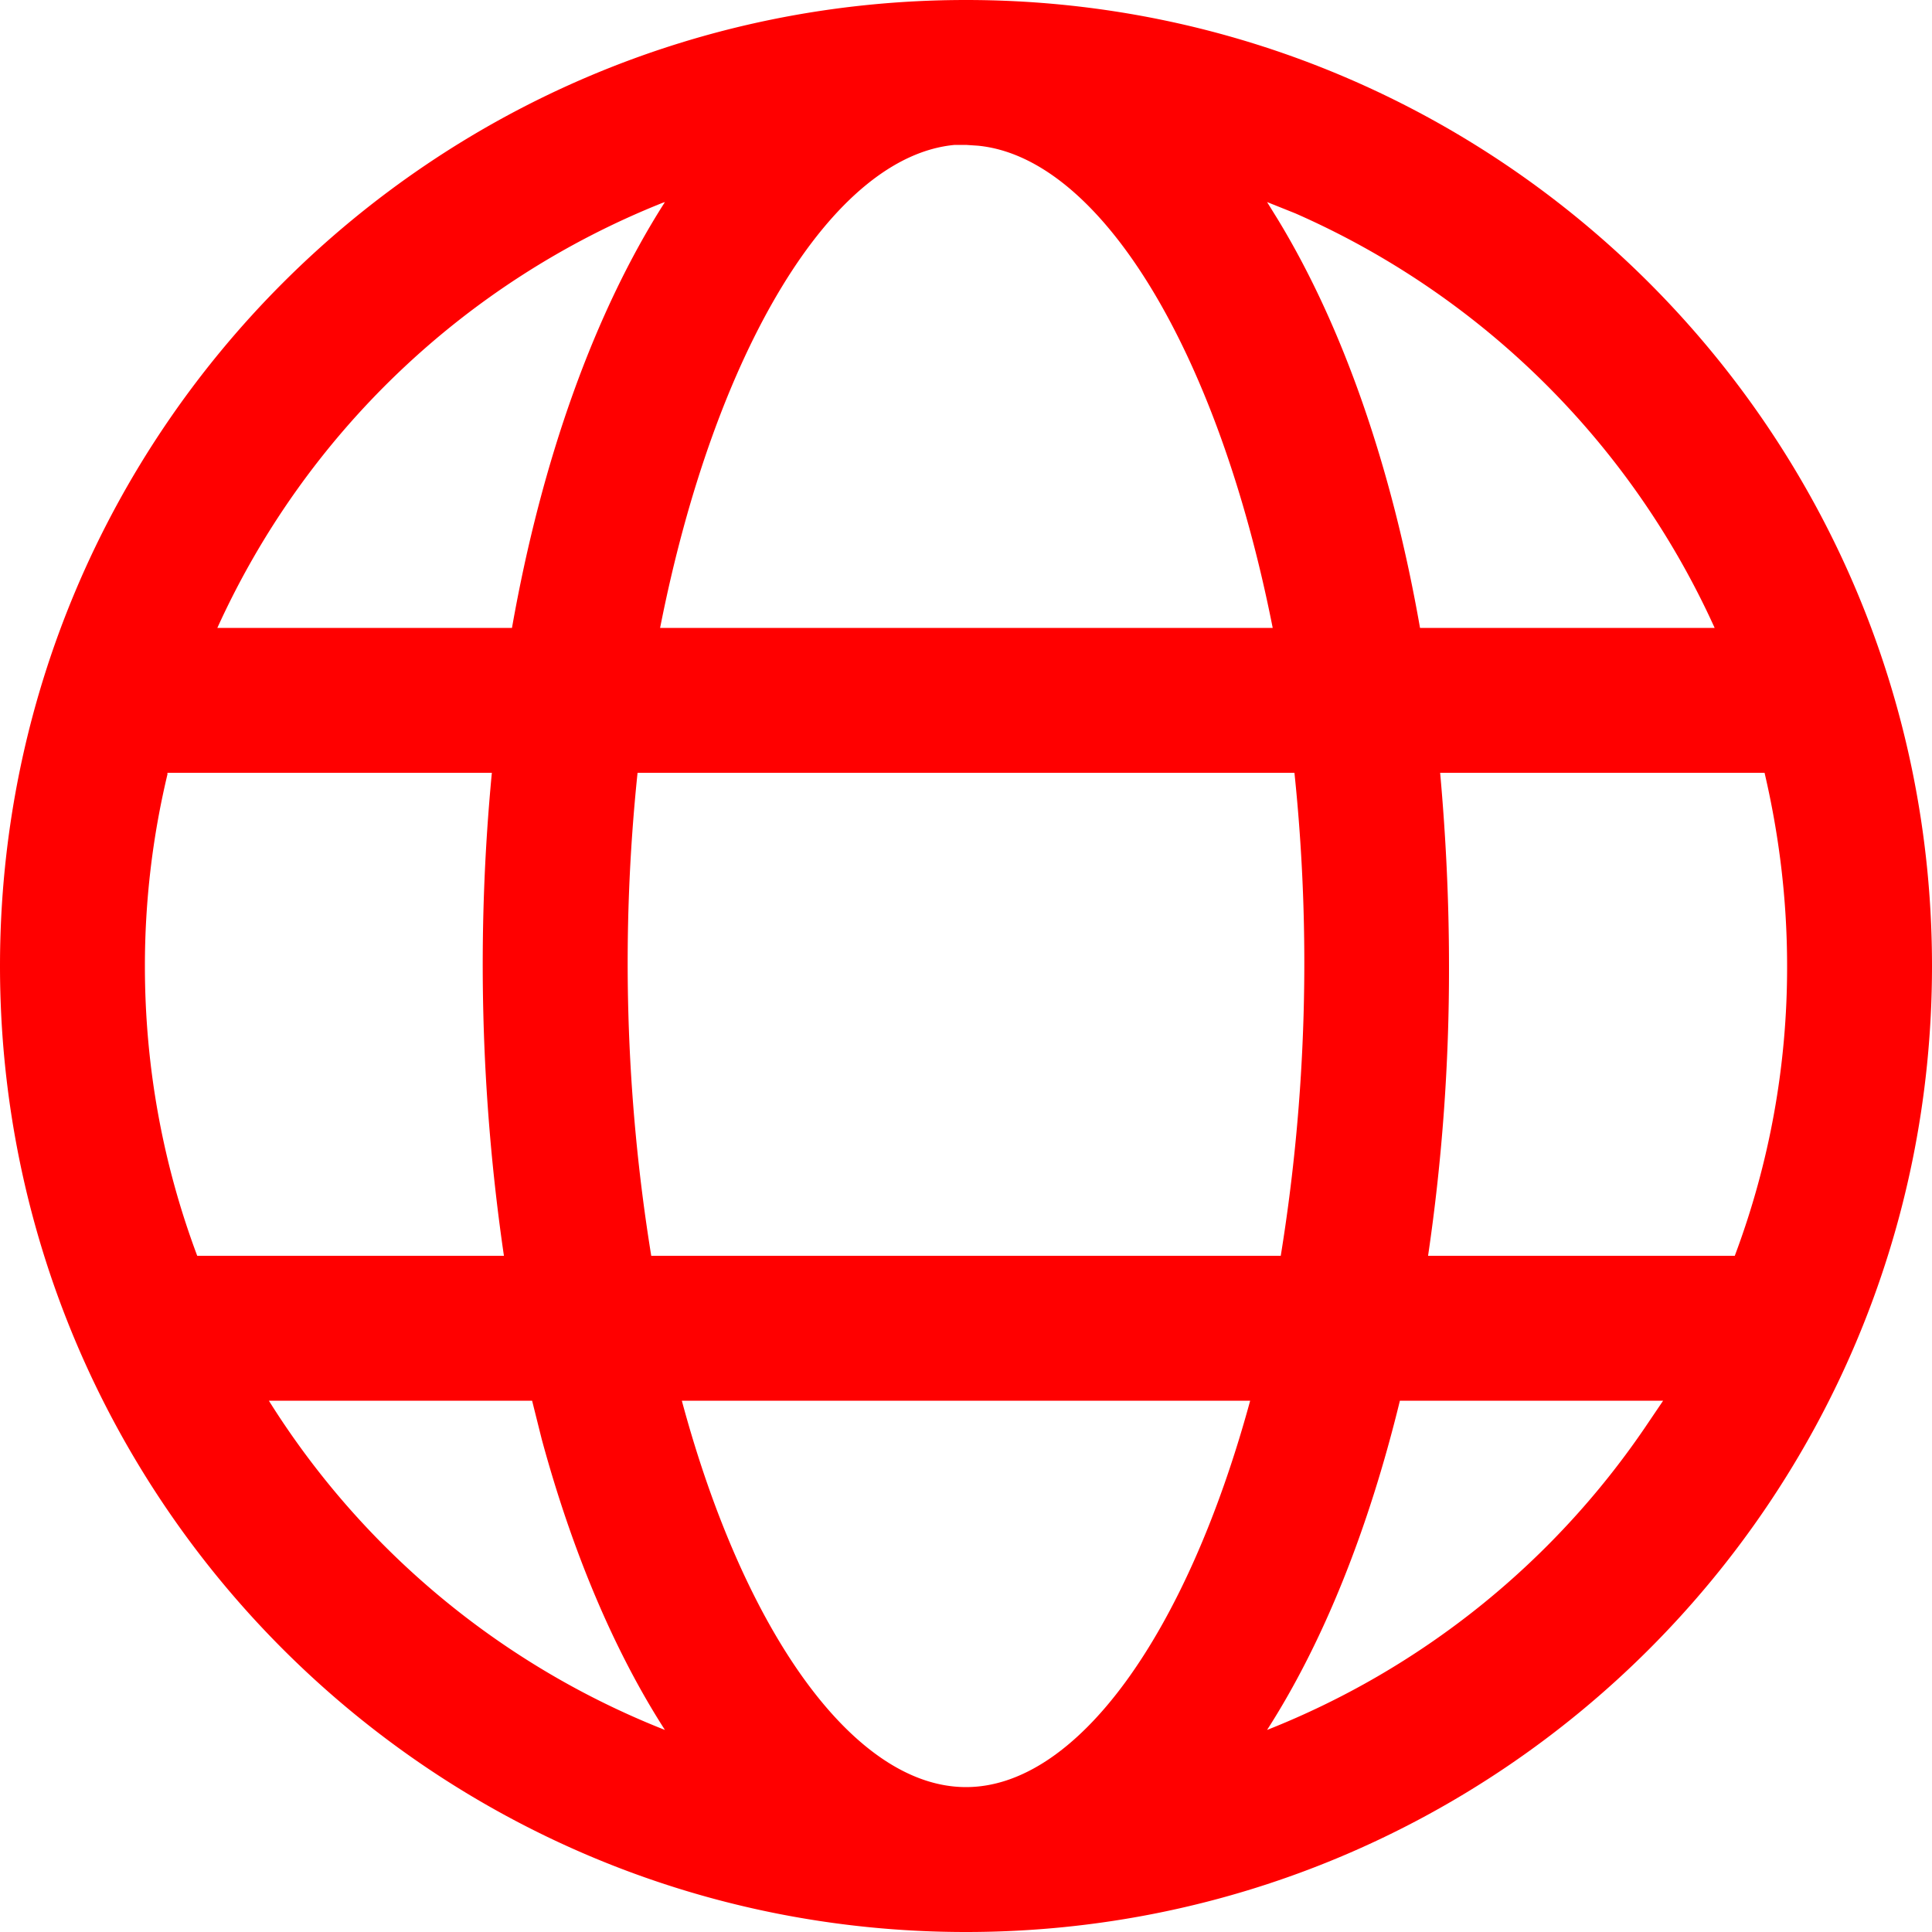 <svg xmlns="http://www.w3.org/2000/svg" viewBox="0 0 24 24">
    <path fill="red"
        d="M 12 0 C 18.63 0 24 5.37 24 12 C 24 18.63 18.63 24 12 24 C 5.37 24 0 18.63 0 12 C 0 5.37 5.37 0 12 0 Z M 15.53 17.4 H 8.47 C 9.25 20.3 10.62 22.2 12 22.2 S 14.74 20.3 15.53 17.4 Z M 6.61 17.4 H 3.34 A 10.24 10.24 90 0 0 8.26 21.49 C 7.63 20.51 7.11 19.28 6.73 17.88 L 6.61 17.4 Z M 20.66 17.4 H 17.39 C 17 19 16.44 20.4 15.74 21.49 A 10.23 10.23 90 0 0 20.43 17.74 L 20.66 17.4 Z M 6.11 9.6 H 2.08 L 2.08 9.62 A 10.23 10.23 90 0 0 1.8 12 C 1.8 13.27 2.03 14.48 2.45 15.6 H 6.26 A 25.02 25.02 90 0 1 6.11 9.6 Z M 16.08 9.6 H 7.92 A 22.76 22.76 90 0 0 8.09 15.6 H 15.91 A 22.77 22.77 90 0 0 16.08 9.6 Z M 21.92 9.6 H 17.89 C 17.96 10.38 18 11.18 18 12 A 24.36 24.36 90 0 1 17.74 15.6 H 21.55 A 10.18 10.18 90 0 0 22.2 12 C 22.2 11.17 22.1 10.37 21.92 9.6 Z M 8.26 2.51 L 8.23 2.52 A 10.24 10.24 90 0 0 2.7 7.8 H 6.36 C 6.73 5.7 7.39 3.87 8.26 2.51 Z M 12 1.8 L 11.86 1.8 C 10.34 1.94 8.88 4.35 8.2 7.8 H 15.81 C 15.13 4.36 13.67 1.96 12.15 1.81 L 12 1.8 Z M 15.74 2.51 L 15.87 2.72 C 16.68 4.05 17.29 5.8 17.64 7.8 H 21.3 A 10.24 10.24 90 0 0 16.09 2.65 L 15.74 2.51 Z" />
</svg>
